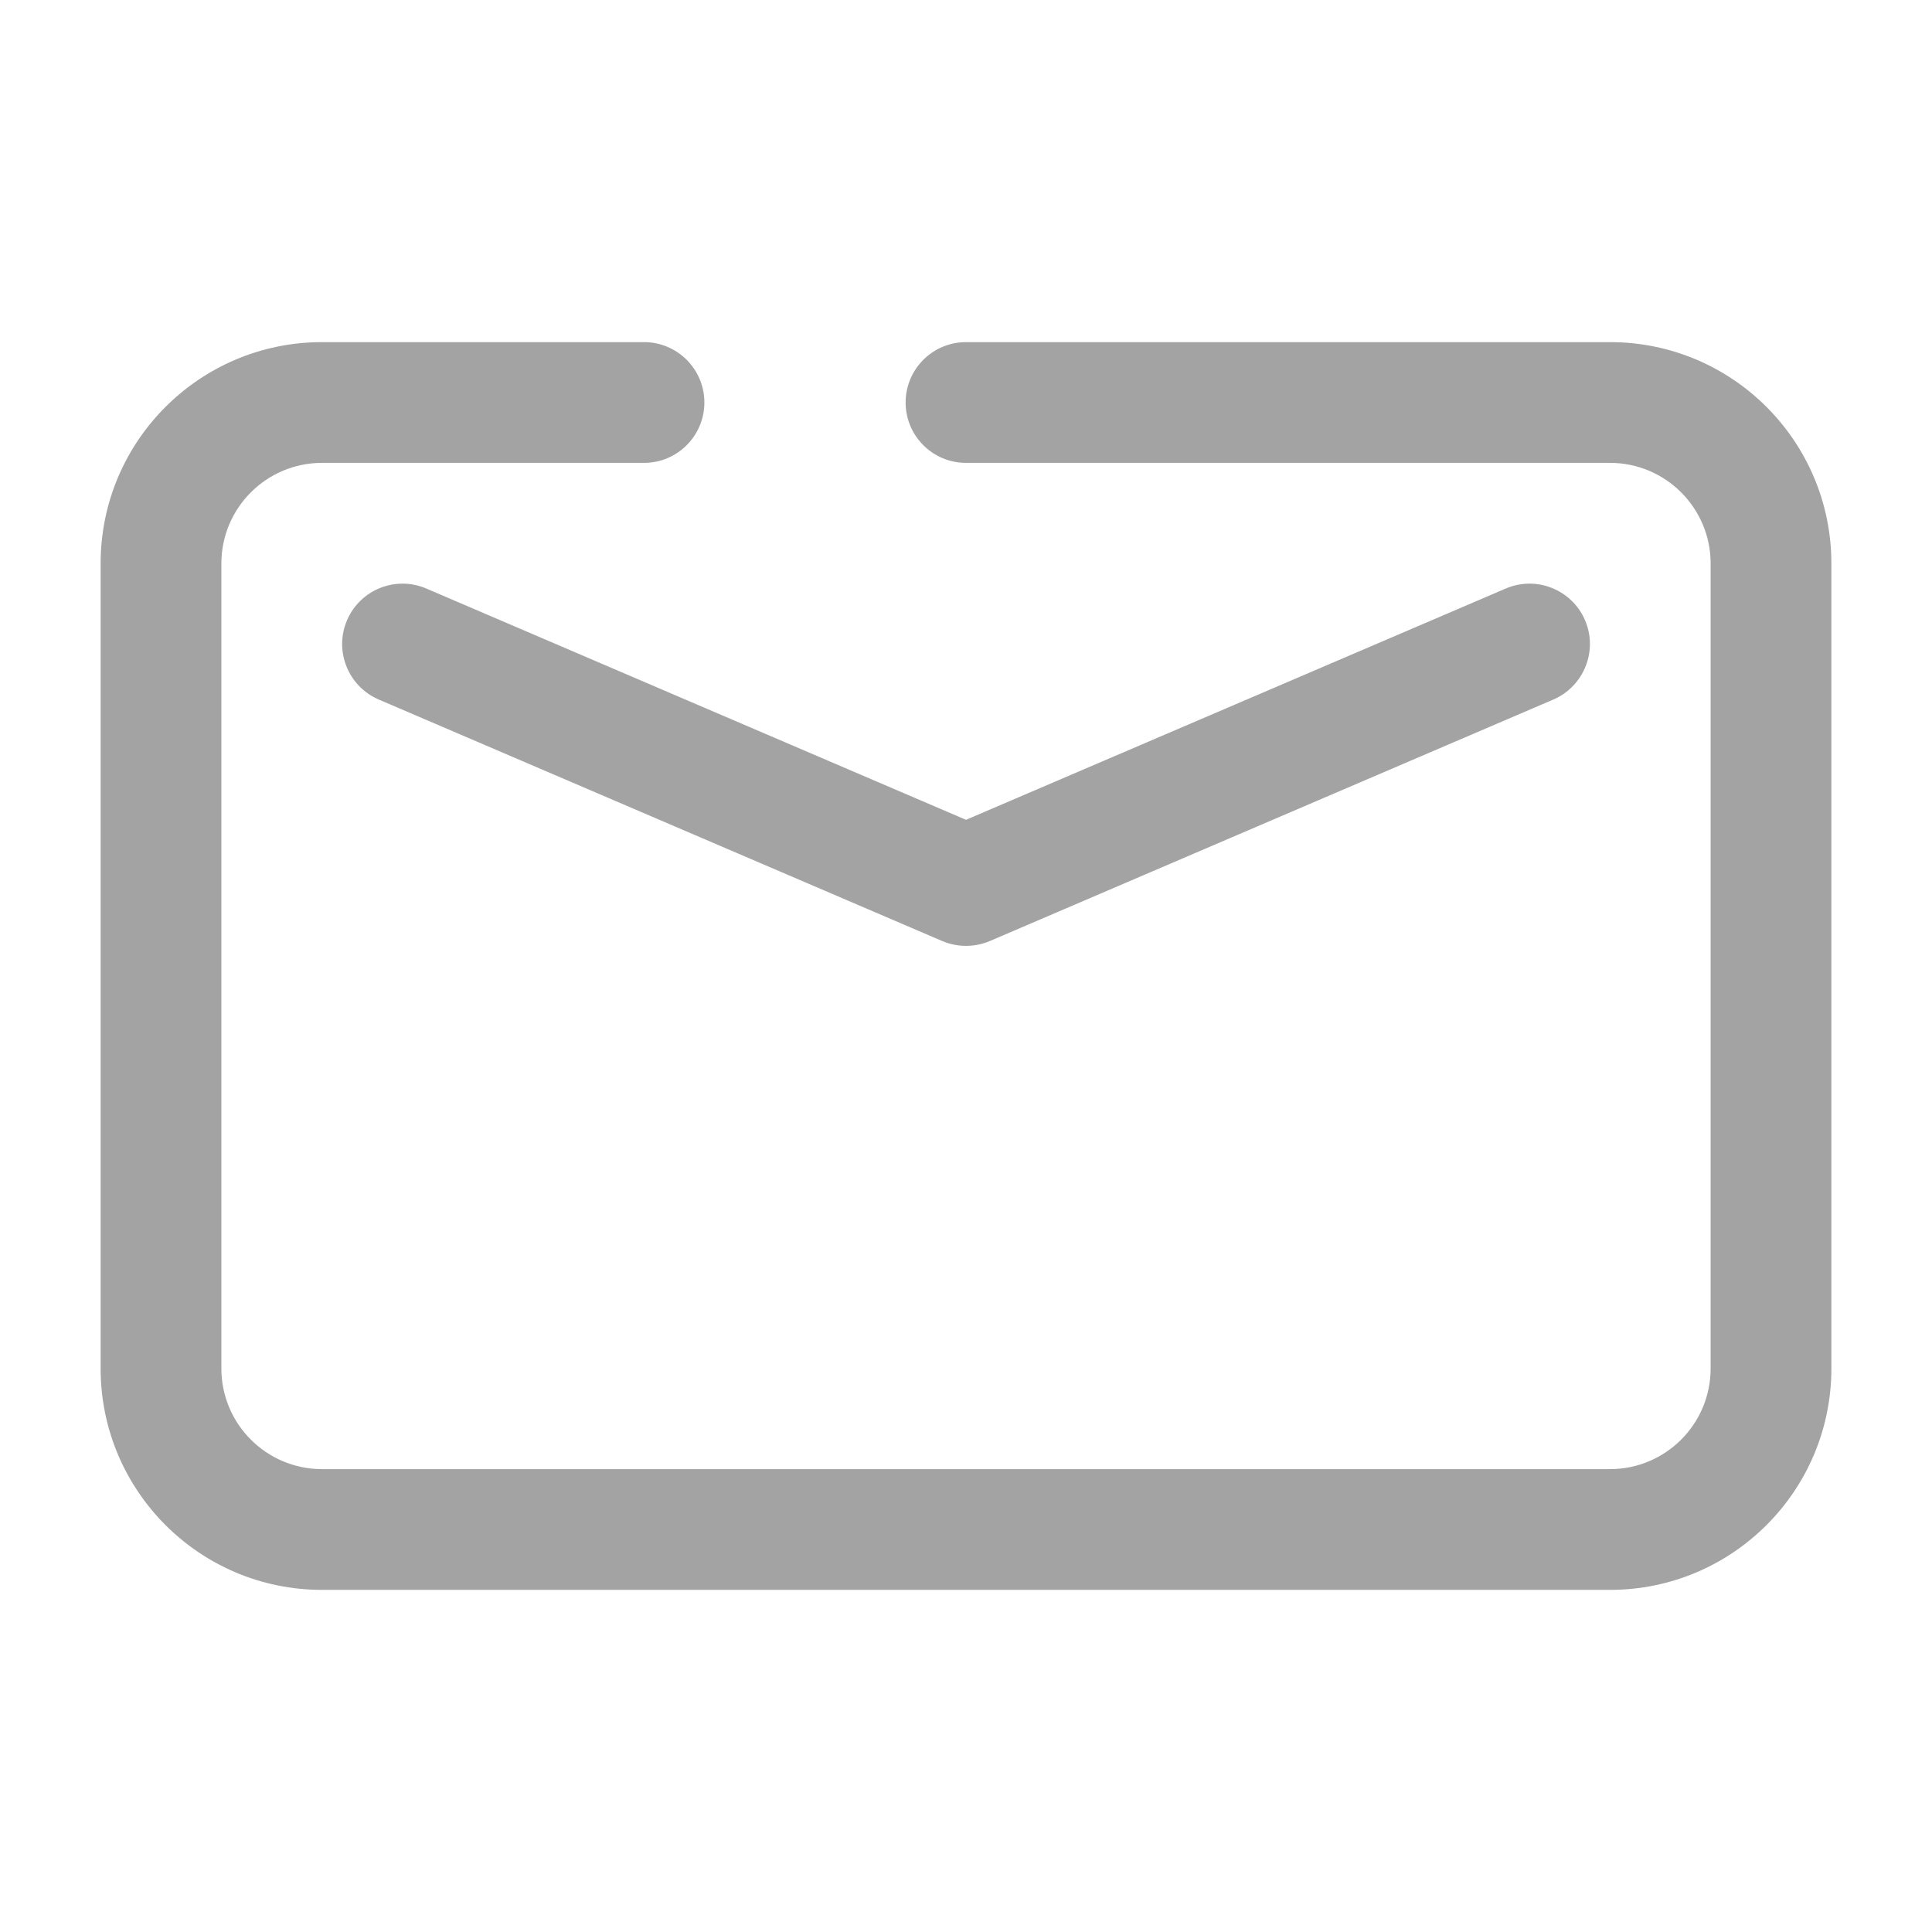 <svg id="vector" xmlns="http://www.w3.org/2000/svg" width="24" height="24" viewBox="0 0 24 24">
    <path fill="#a3a3a3" d="M4,5.75C3.31,5.75 2.75,6.31 2.75,7V17C2.75,17.69 3.31,18.25 4,18.25H20C20.69,18.25 21.25,17.69 21.25,17V7C21.25,6.31 20.69,5.75 20,5.75H12C11.586,5.75 11.25,5.414 11.25,5C11.25,4.586 11.586,4.25 12,4.25H20C21.519,4.25 22.75,5.481 22.75,7V17C22.75,18.519 21.519,19.75 20,19.75H4C2.481,19.75 1.25,18.519 1.25,17V7C1.25,5.481 2.481,4.25 4,4.25H8C8.414,4.25 8.75,4.586 8.75,5C8.75,5.414 8.414,5.75 8,5.75H4Z" fill-rule="1" id="path_0"/>
    <path fill="#a3a3a3" d="M4.311,7.705C4.474,7.324 4.915,7.148 5.296,7.311L12,10.184L18.705,7.311C19.086,7.148 19.526,7.324 19.69,7.705C19.853,8.085 19.676,8.526 19.296,8.69L12.296,11.69C12.107,11.77 11.893,11.77 11.705,11.69L4.705,8.69C4.324,8.526 4.148,8.085 4.311,7.705Z" fill-rule="1" id="path_1"/>
</svg>